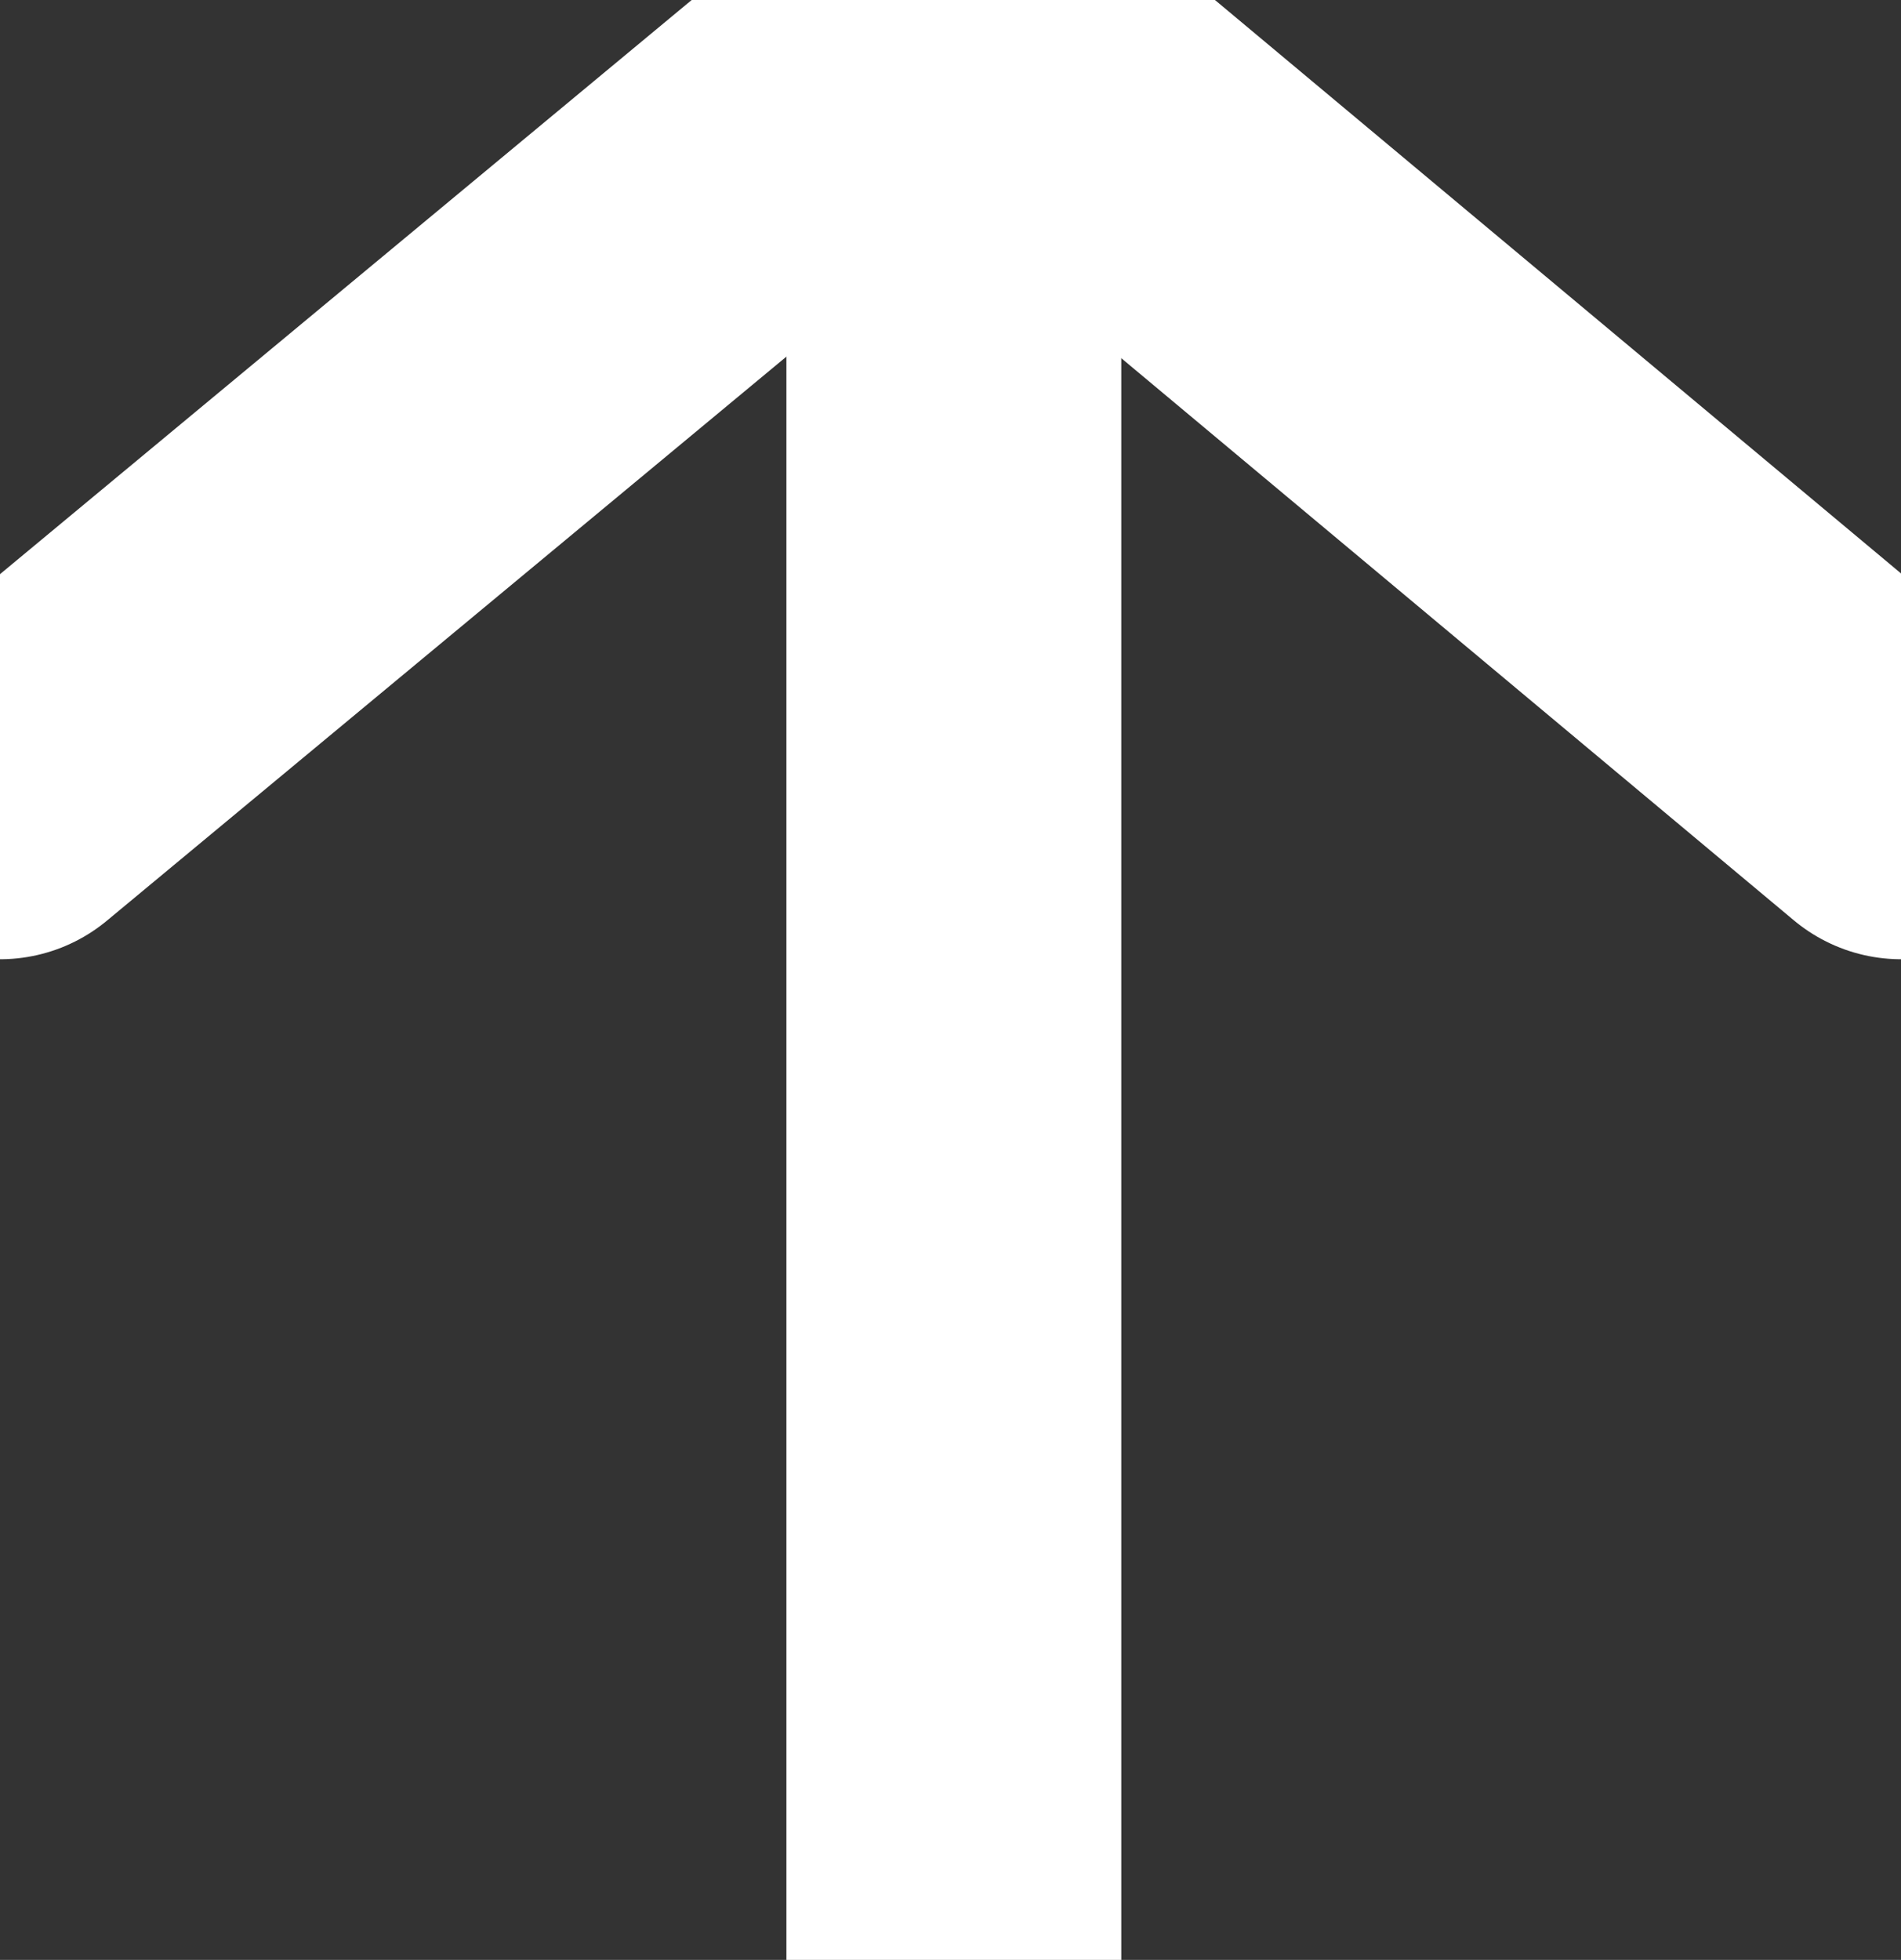 <svg xmlns="http://www.w3.org/2000/svg" width="11.354" height="11.703" viewBox="-112.514 -4164.576 11.354 11.703"><rect x="-112.514" y="-4164.576" width="11.354" height="11.703" fill="#333333" stroke="none"/><g data-name="Group 11745"><path d="m-112.514-4159.848 5.697-4.728 5.658 4.728" stroke-linejoin="round" stroke-linecap="round" stroke-width="2" stroke="#fff" fill="transparent" data-name="Path 3501"/><path d="M-106.817-4152.872v-10.463" stroke-linejoin="round" stroke-linecap="round" stroke-width="2" stroke="#fff" fill="transparent" data-name="Line 186"/></g></svg>